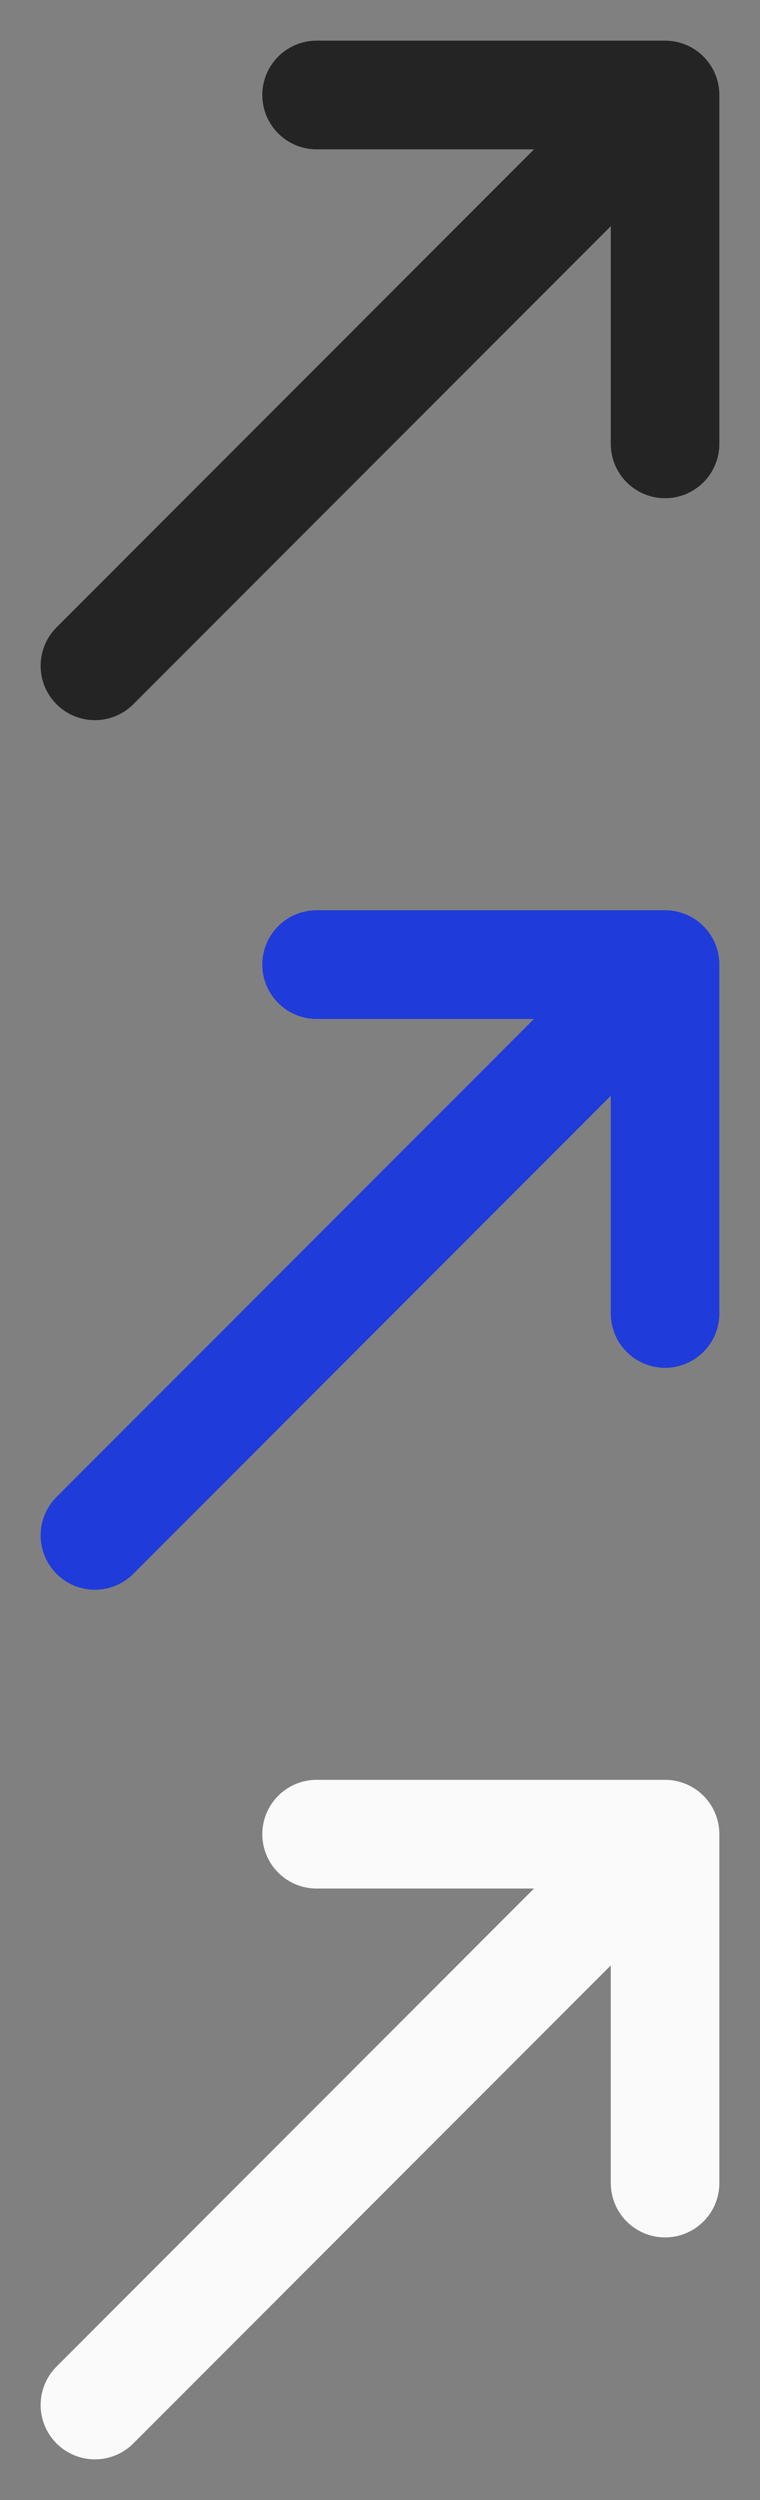 <svg xmlns="http://www.w3.org/2000/svg" xmlns:xlink="http://www.w3.org/1999/xlink" width="14" height="46" viewBox="0 0 14 46">
  <rect x="0" y="0" width="14" height="46" fill="#808080" stroke="none"/>
  <defs>
    <clipPath id="clip-path">
      <rect id="사각형_148831" data-name="사각형 148831" width="14" height="14" transform="translate(-24399 -18877)" fill="#fff"/>
    </clipPath>
  </defs>
  <g id="그룹_169823" data-name="그룹 169823" transform="translate(10577 -3478)">
    <g id="마스크_그룹_145" data-name="마스크 그룹 145" transform="translate(13822 22355)" clip-path="url(#clip-path)">
      <g id="Icon_feather-arrow-right" data-name="Icon feather-arrow-right" transform="translate(-24400.461 -18867.959) rotate(-45)">
        <path id="패스_83555" data-name="패스 83555" d="M0,0H14.374" transform="translate(0 4.539)" fill="none" stroke="#242424" stroke-linecap="round" stroke-linejoin="round" stroke-width="2"/>
        <path id="패스_83556" data-name="패스 83556" d="M0,0,4.539,4.539,0,9.078" transform="translate(10.314)" fill="none" stroke="#242424" stroke-linecap="round" stroke-linejoin="round" stroke-width="2"/>
      </g>
    </g>
    <g id="마스크_그룹_145-2" data-name="마스크 그룹 145" transform="translate(13822 22371)" clip-path="url(#clip-path)">
      <g id="Icon_feather-arrow-right-2" data-name="Icon feather-arrow-right" transform="translate(-24400.461 -18867.959) rotate(-45)">
        <path id="패스_83555-2" data-name="패스 83555" d="M0,0H14.374" transform="translate(0 4.539)" fill="none" stroke="#1f3bd9" stroke-linecap="round" stroke-linejoin="round" stroke-width="2"/>
        <path id="패스_83556-2" data-name="패스 83556" d="M0,0,4.539,4.539,0,9.078" transform="translate(10.314)" fill="none" stroke="#1f3bd9" stroke-linecap="round" stroke-linejoin="round" stroke-width="2"/>
      </g>
    </g>
    <g id="마스크_그룹_145-3" data-name="마스크 그룹 145" transform="translate(13822 22387)" clip-path="url(#clip-path)">
      <g id="Icon_feather-arrow-right-3" data-name="Icon feather-arrow-right" transform="translate(-24400.461 -18867.959) rotate(-45)">
        <path id="패스_83555-3" data-name="패스 83555" d="M0,0H14.374" transform="translate(0 4.539)" fill="none" stroke="#fafafa" stroke-linecap="round" stroke-linejoin="round" stroke-width="2"/>
        <path id="패스_83556-3" data-name="패스 83556" d="M0,0,4.539,4.539,0,9.078" transform="translate(10.314)" fill="none" stroke="#fafafa" stroke-linecap="round" stroke-linejoin="round" stroke-width="2"/>
      </g>
    </g>
  </g>
</svg>
